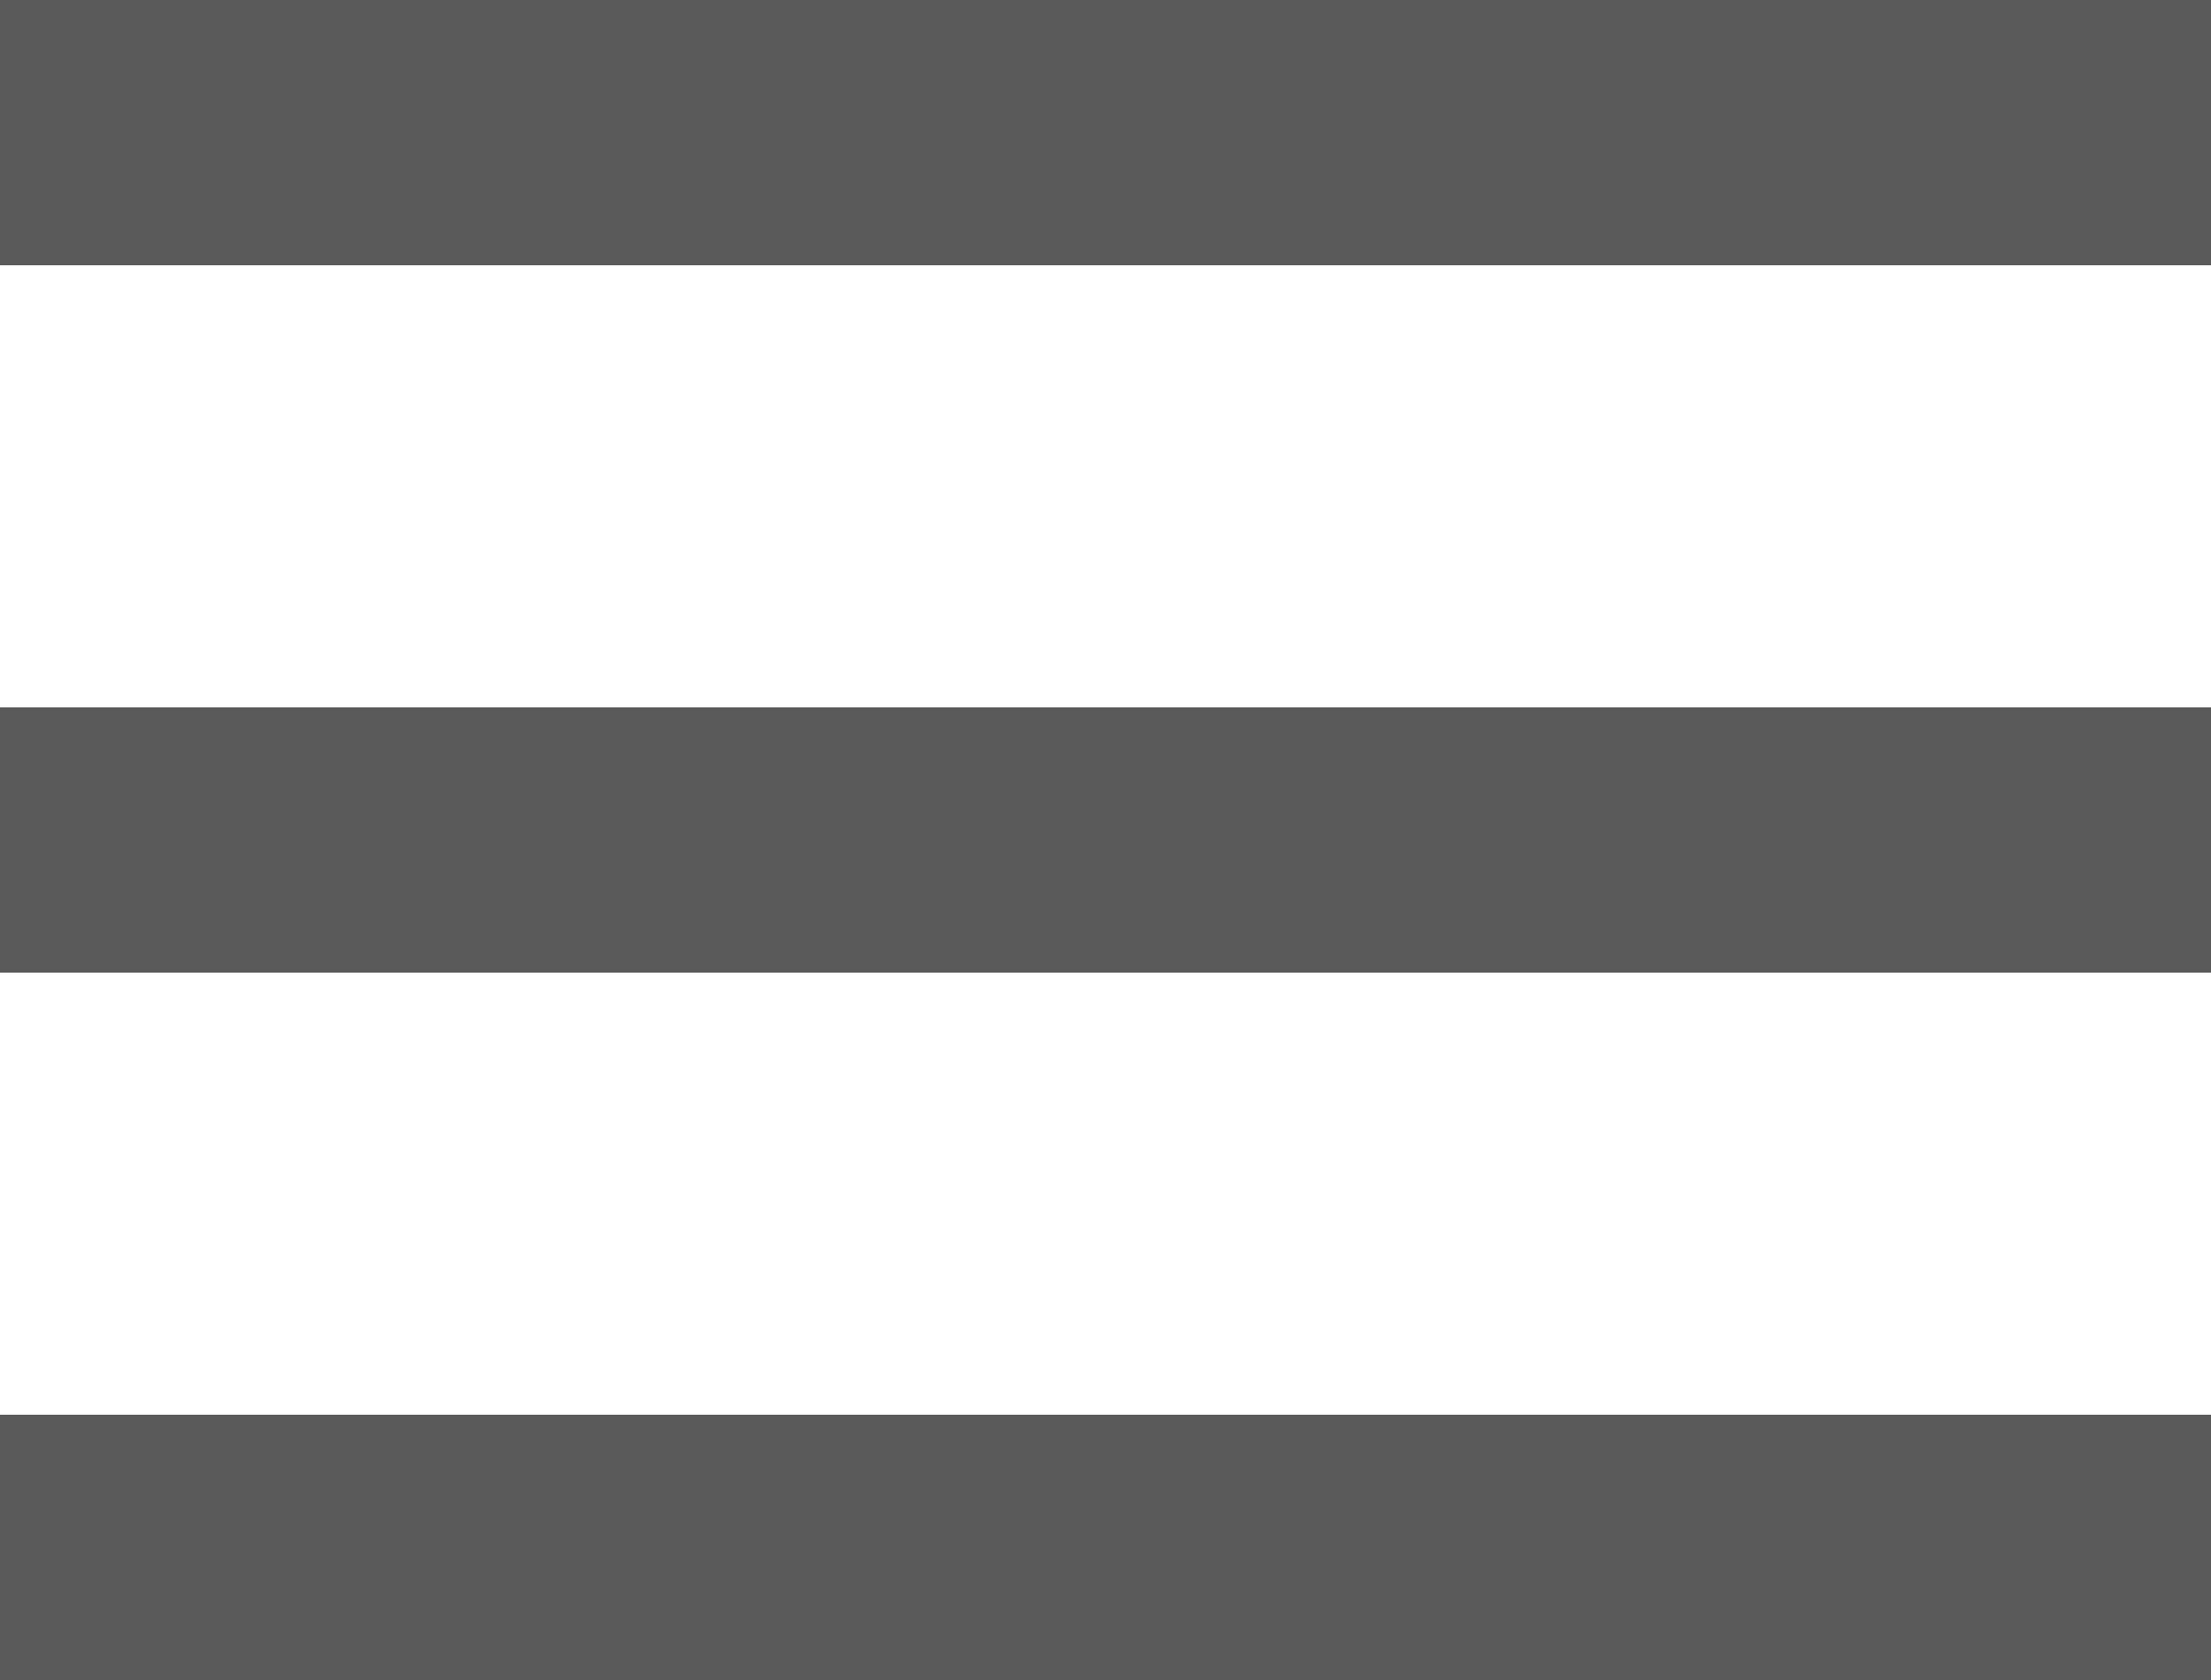 <svg width="25" height="19" viewBox="0 0 25 19" fill="none" xmlns="http://www.w3.org/2000/svg">
<line y1="1.5" x2="25" y2="1.5" stroke="#5A5A5A" stroke-width="3"/>
<line y1="9.5" x2="25" y2="9.5" stroke="#5A5A5A" stroke-width="3"/>
<line y1="17.5" x2="25" y2="17.5" stroke="#5A5A5A" stroke-width="3"/>
</svg>
